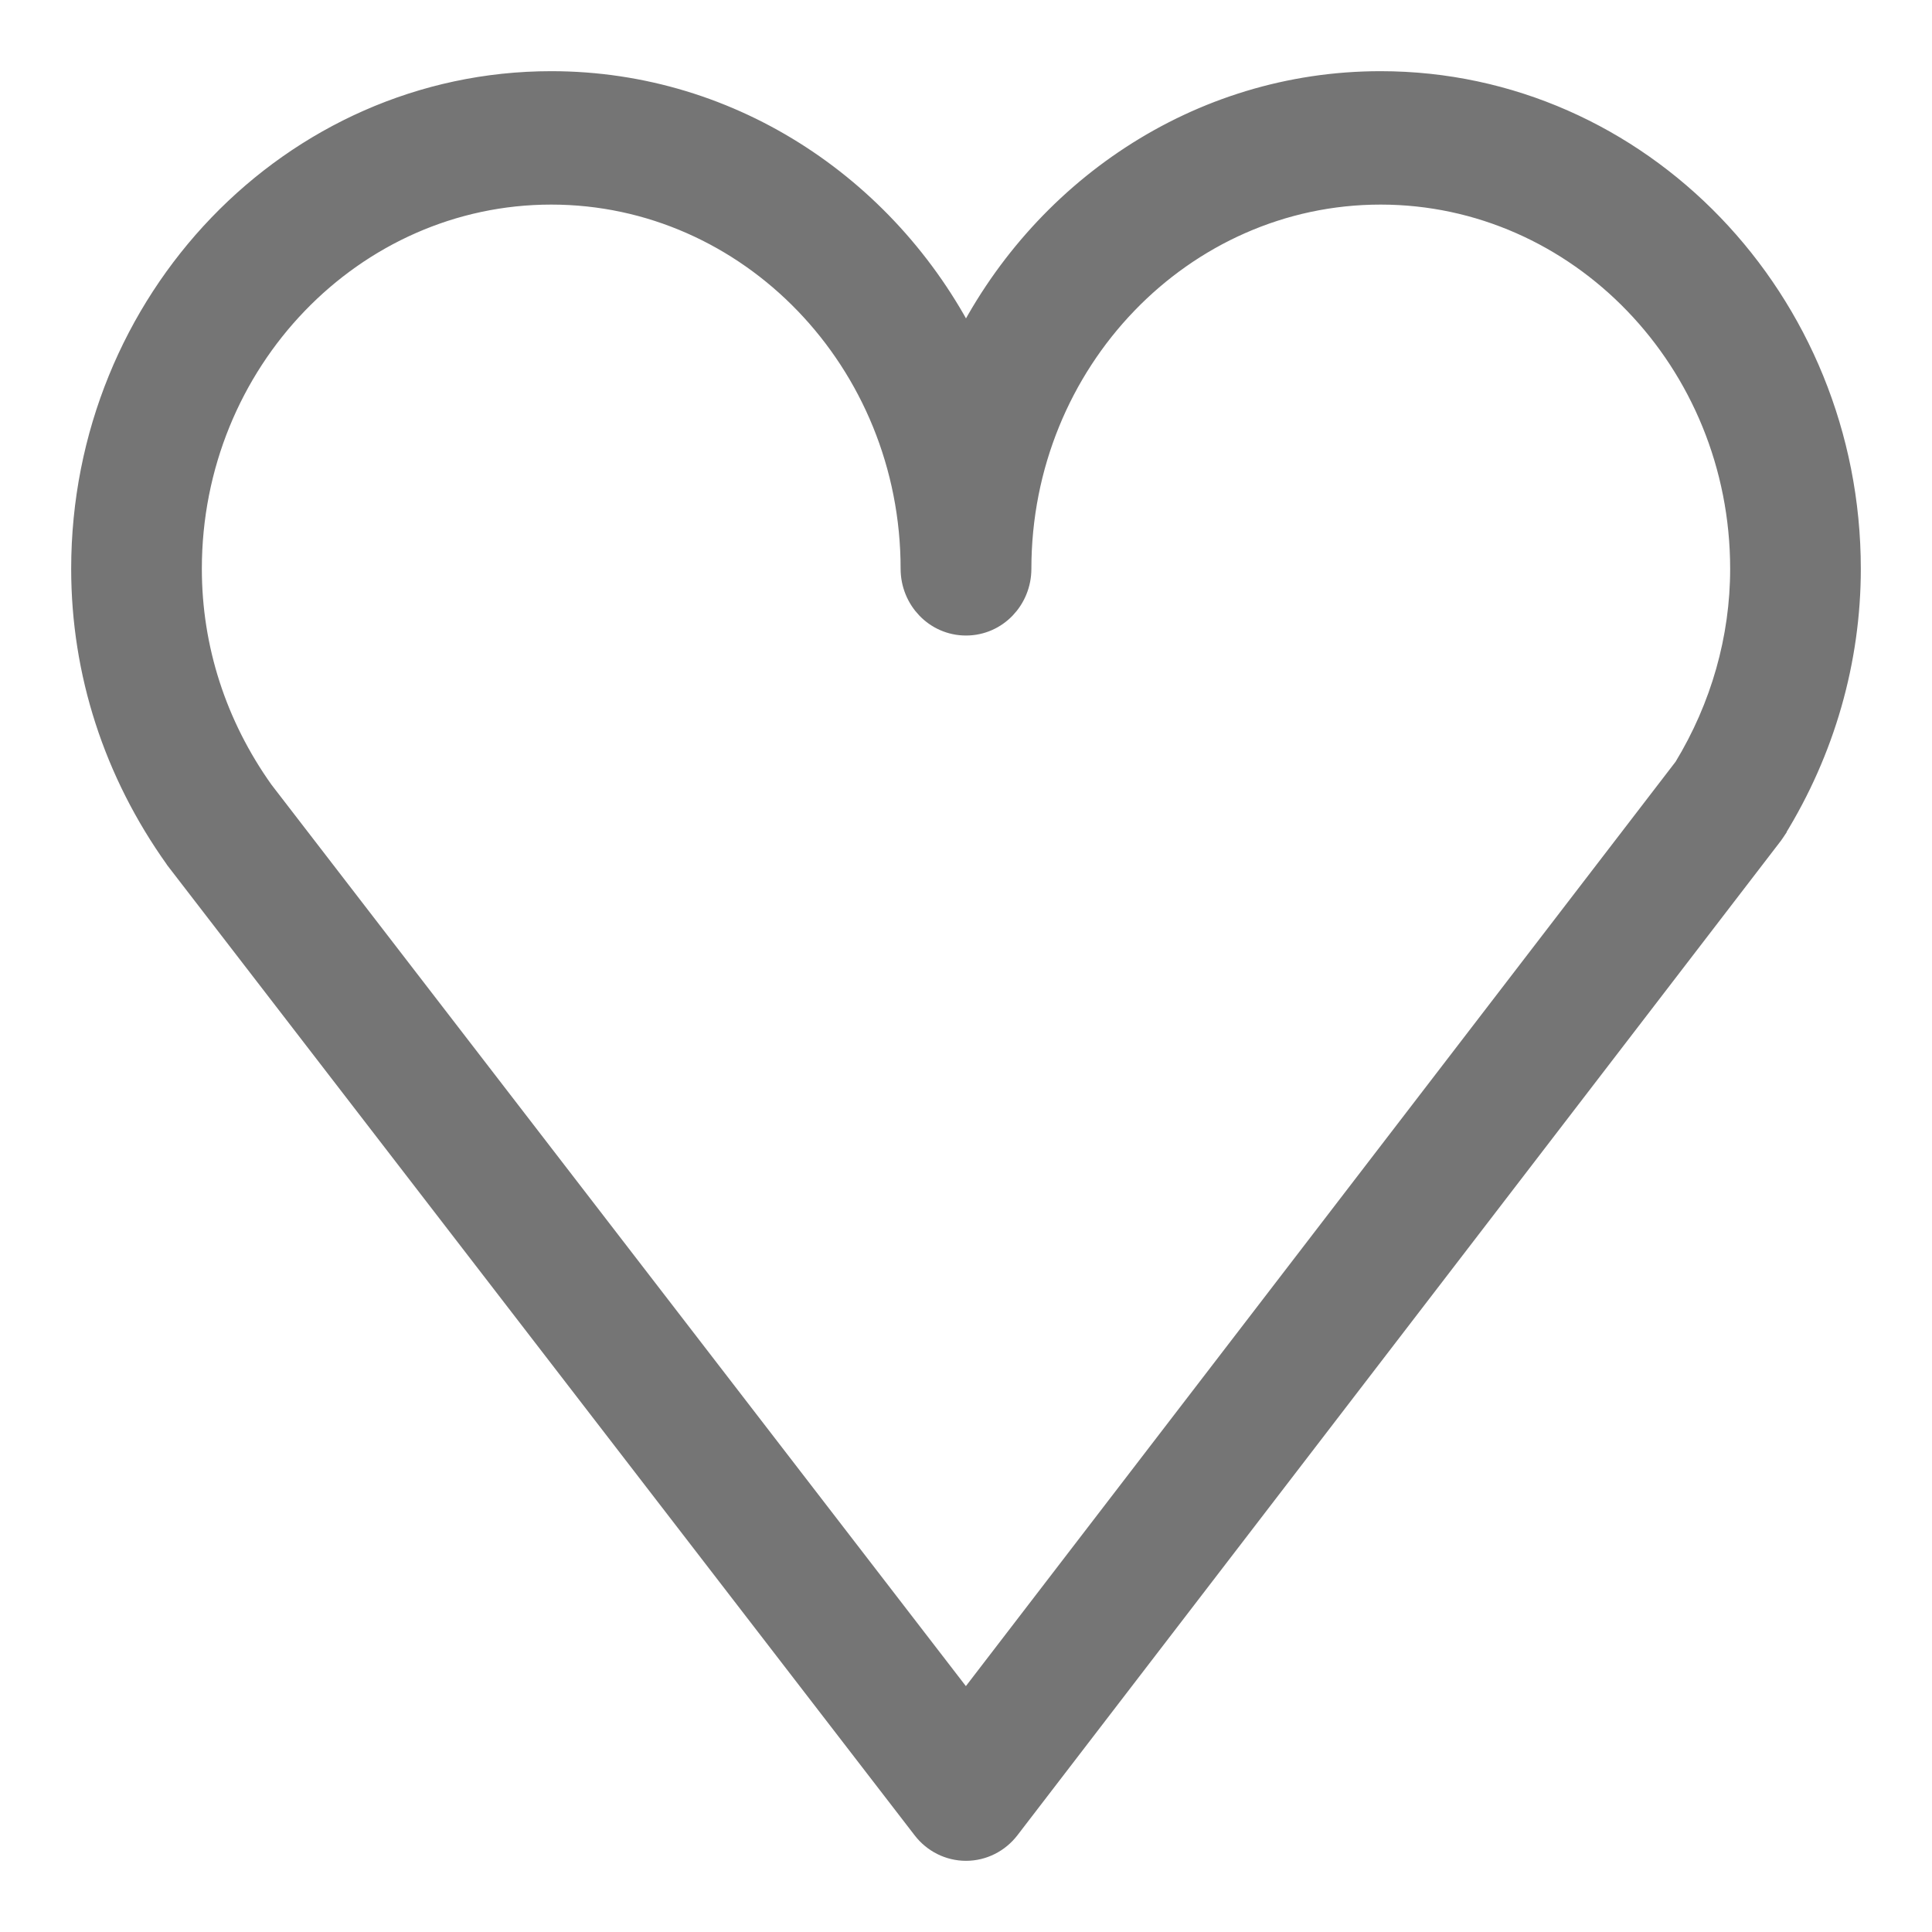 <svg width="19" height="19" viewBox="0 0 19 19" fill="none" xmlns="http://www.w3.org/2000/svg">
<path d="M9.5 3.453C8.746 1.912 7.202 0.85 5.421 0.85C2.895 0.85 0.85 2.983 0.85 5.594C0.85 6.603 1.164 7.576 1.764 8.417L1.764 8.417L1.767 8.422L9.114 17.958L9.114 17.958C9.206 18.078 9.348 18.15 9.5 18.15H9.5C9.652 18.15 9.794 18.078 9.887 17.957L17.392 8.181L17.392 8.181L17.393 8.179C17.402 8.168 17.411 8.154 17.421 8.139L17.421 8.138C17.898 7.367 18.15 6.487 18.15 5.594C18.15 2.983 16.104 0.85 13.577 0.85C11.796 0.85 10.254 1.912 9.5 3.453ZM17.165 5.594C17.165 6.286 16.971 6.97 16.603 7.575L9.499 16.828L2.549 7.806C2.081 7.149 1.835 6.385 1.835 5.594C1.835 3.531 3.449 1.862 5.421 1.862C7.393 1.862 9.007 3.531 9.007 5.594C9.007 5.868 9.222 6.1 9.5 6.1C9.778 6.1 9.993 5.868 9.993 5.594C9.993 3.531 11.606 1.862 13.577 1.862C15.55 1.862 17.165 3.531 17.165 5.594Z" fill="#757575" stroke="#757575" stroke-width="0.3"/>
</svg>

